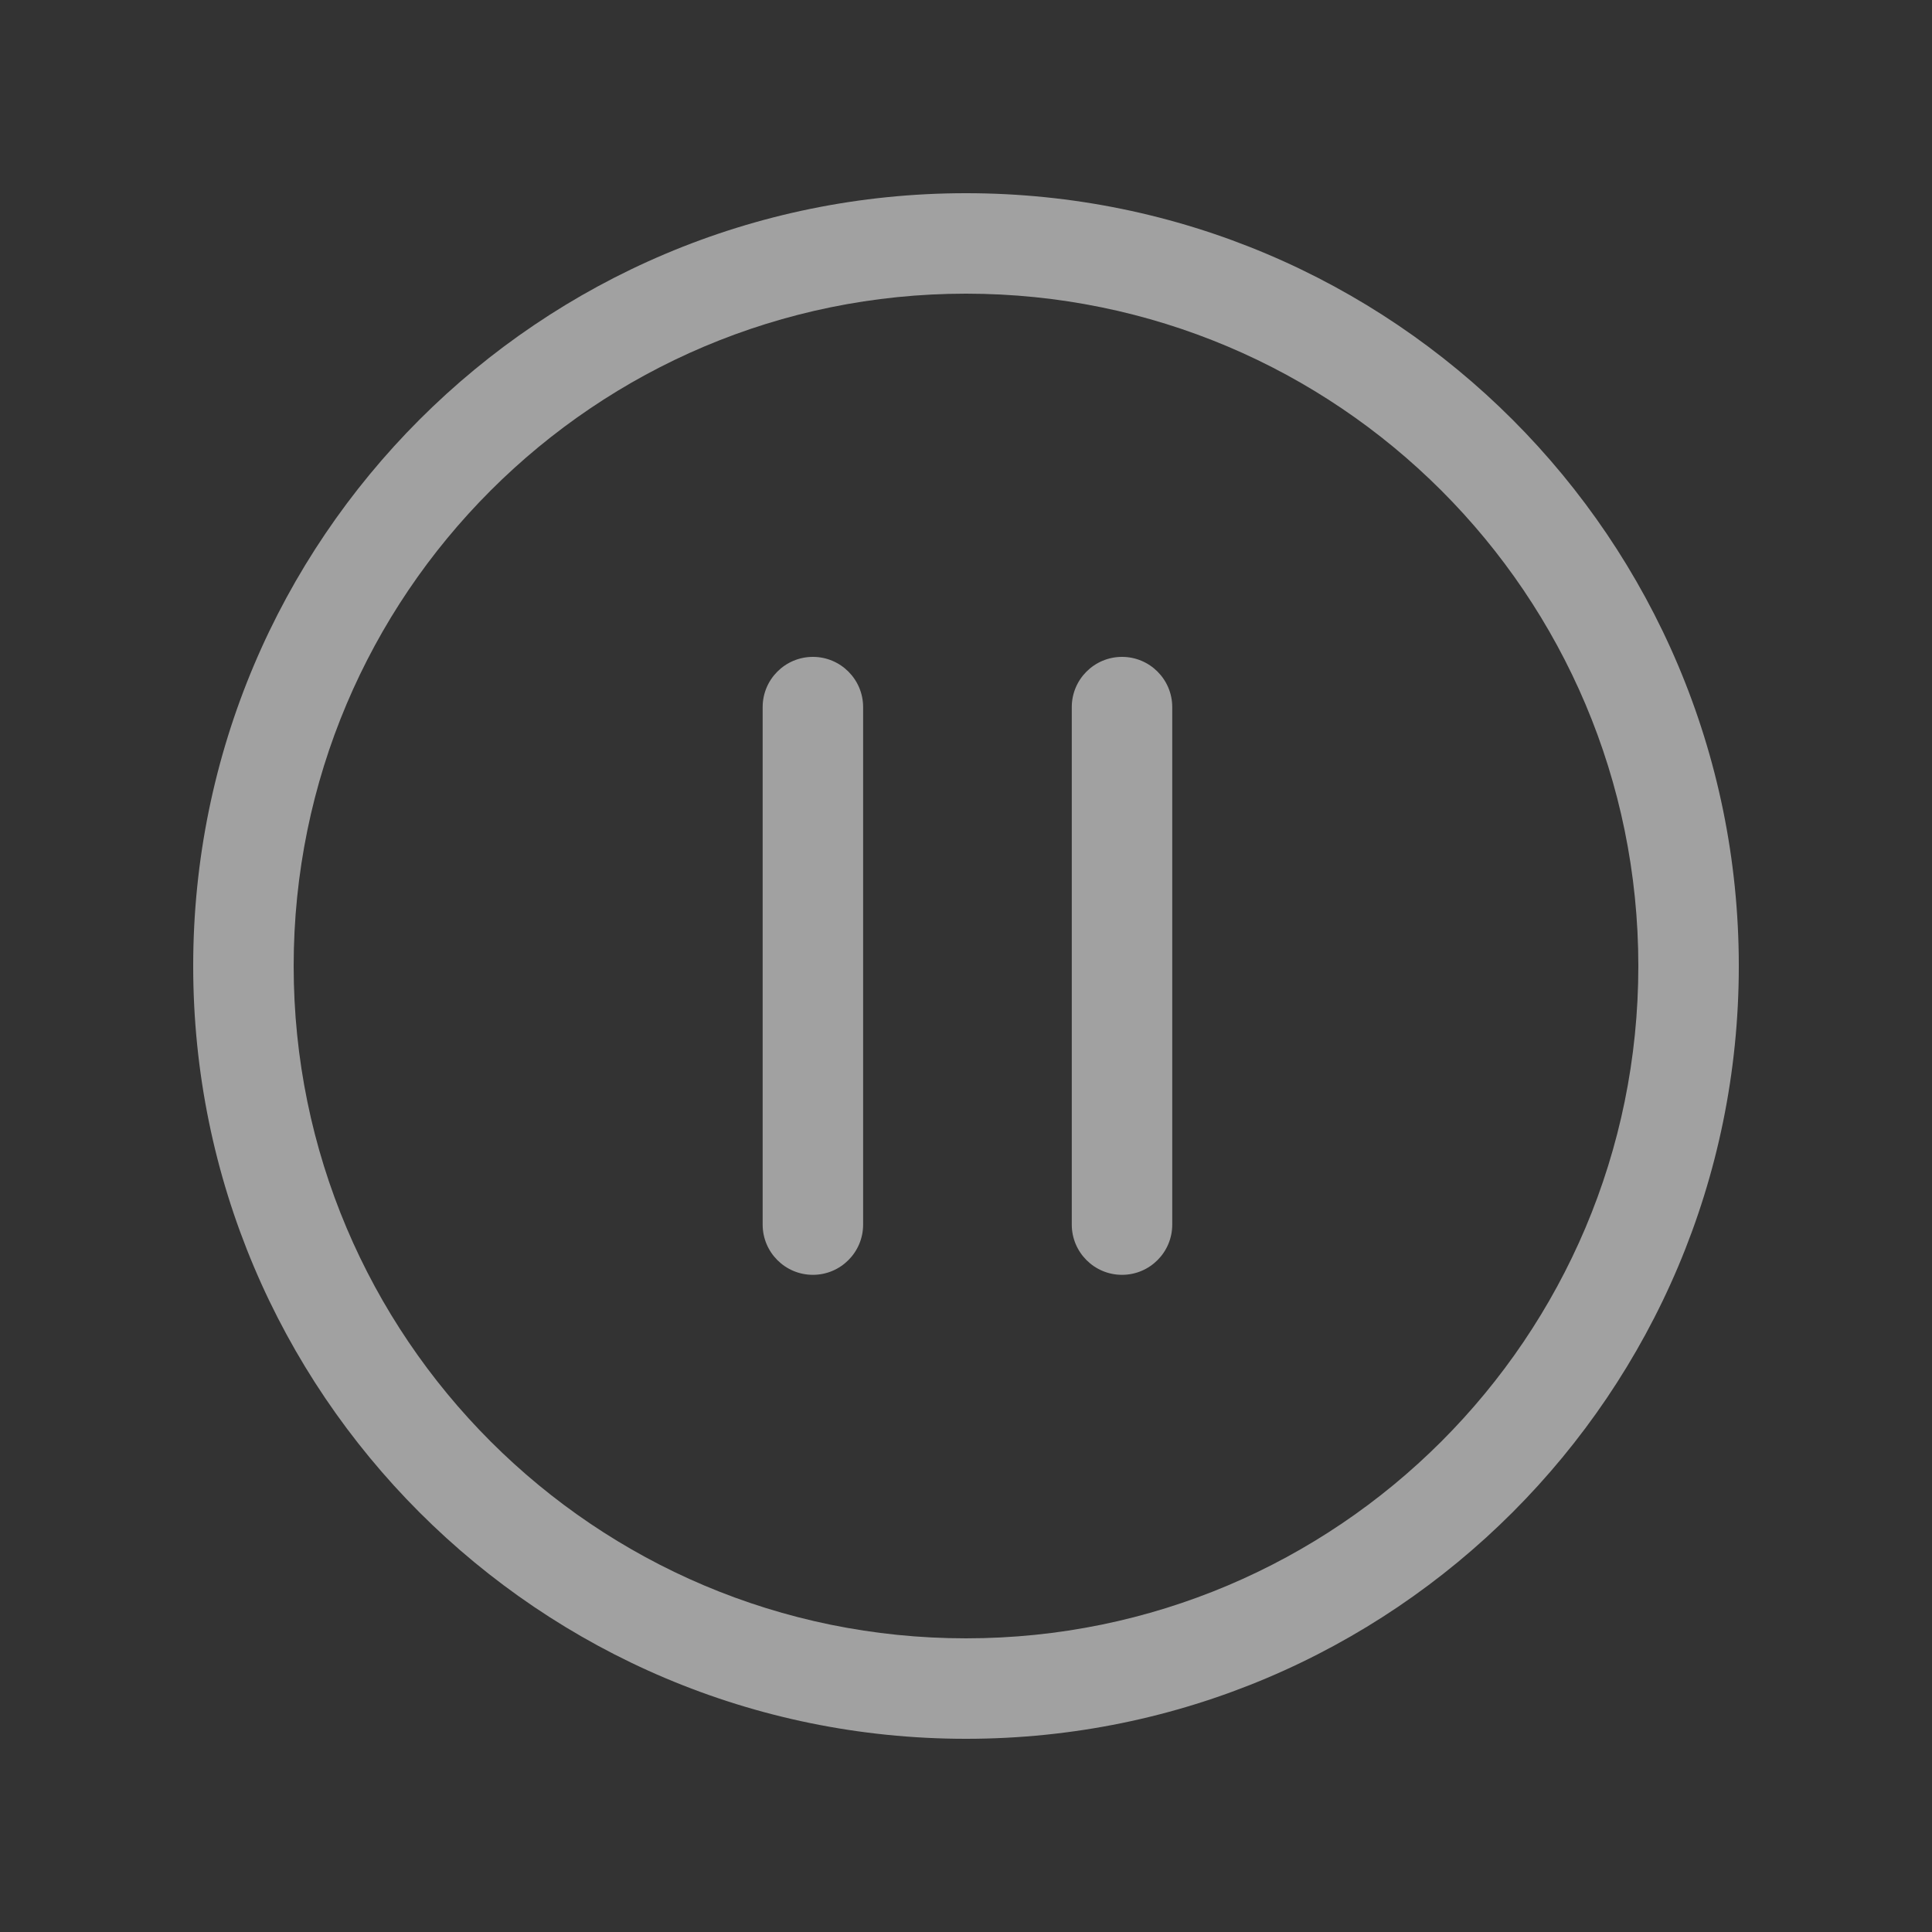 <svg width="20" height="20" viewBox="0 0 20 20" fill="none" xmlns="http://www.w3.org/2000/svg">
<rect x="0" y="0" width="20" height="20" fill="#333333" stroke="none"/>
<path d="M8.935 12.677C8.935 12.964 8.702 13.197 8.415 13.197C8.128 13.197 7.895 12.964 7.895 12.677C7.895 11.6 7.895 10.4 7.895 7.32C7.895 7.033 8.128 6.8 8.415 6.8C8.702 6.8 8.935 7.033 8.935 7.32C8.935 10.744 8.935 9.57 8.935 12.677Z" fill="white" fill-opacity="0.54"/>
<path fill-rule="evenodd" clip-rule="evenodd" d="M2 10C2 14.418 5.582 18 10 18C14.418 18 18 14.418 18 10C18 5.582 14.418 2 10 2C5.582 2 2 5.582 2 10ZM10 16.96C6.156 16.96 3.04 13.844 3.04 10C3.04 6.156 6.156 3.04 10 3.04C13.844 3.04 16.96 6.156 16.96 10C16.96 13.844 13.844 16.96 10 16.96Z" fill="white" fill-opacity="0.54"/>
<path d="M12.135 12.677C12.135 12.964 11.902 13.197 11.615 13.197C11.328 13.197 11.095 12.964 11.095 12.677C11.095 11.6 11.095 10.4 11.095 7.32C11.095 7.033 11.328 6.8 11.615 6.8C11.902 6.8 12.135 7.033 12.135 7.32C12.135 10.744 12.135 9.57 12.135 12.677Z" fill="white" fill-opacity="0.54"/>
</svg>
